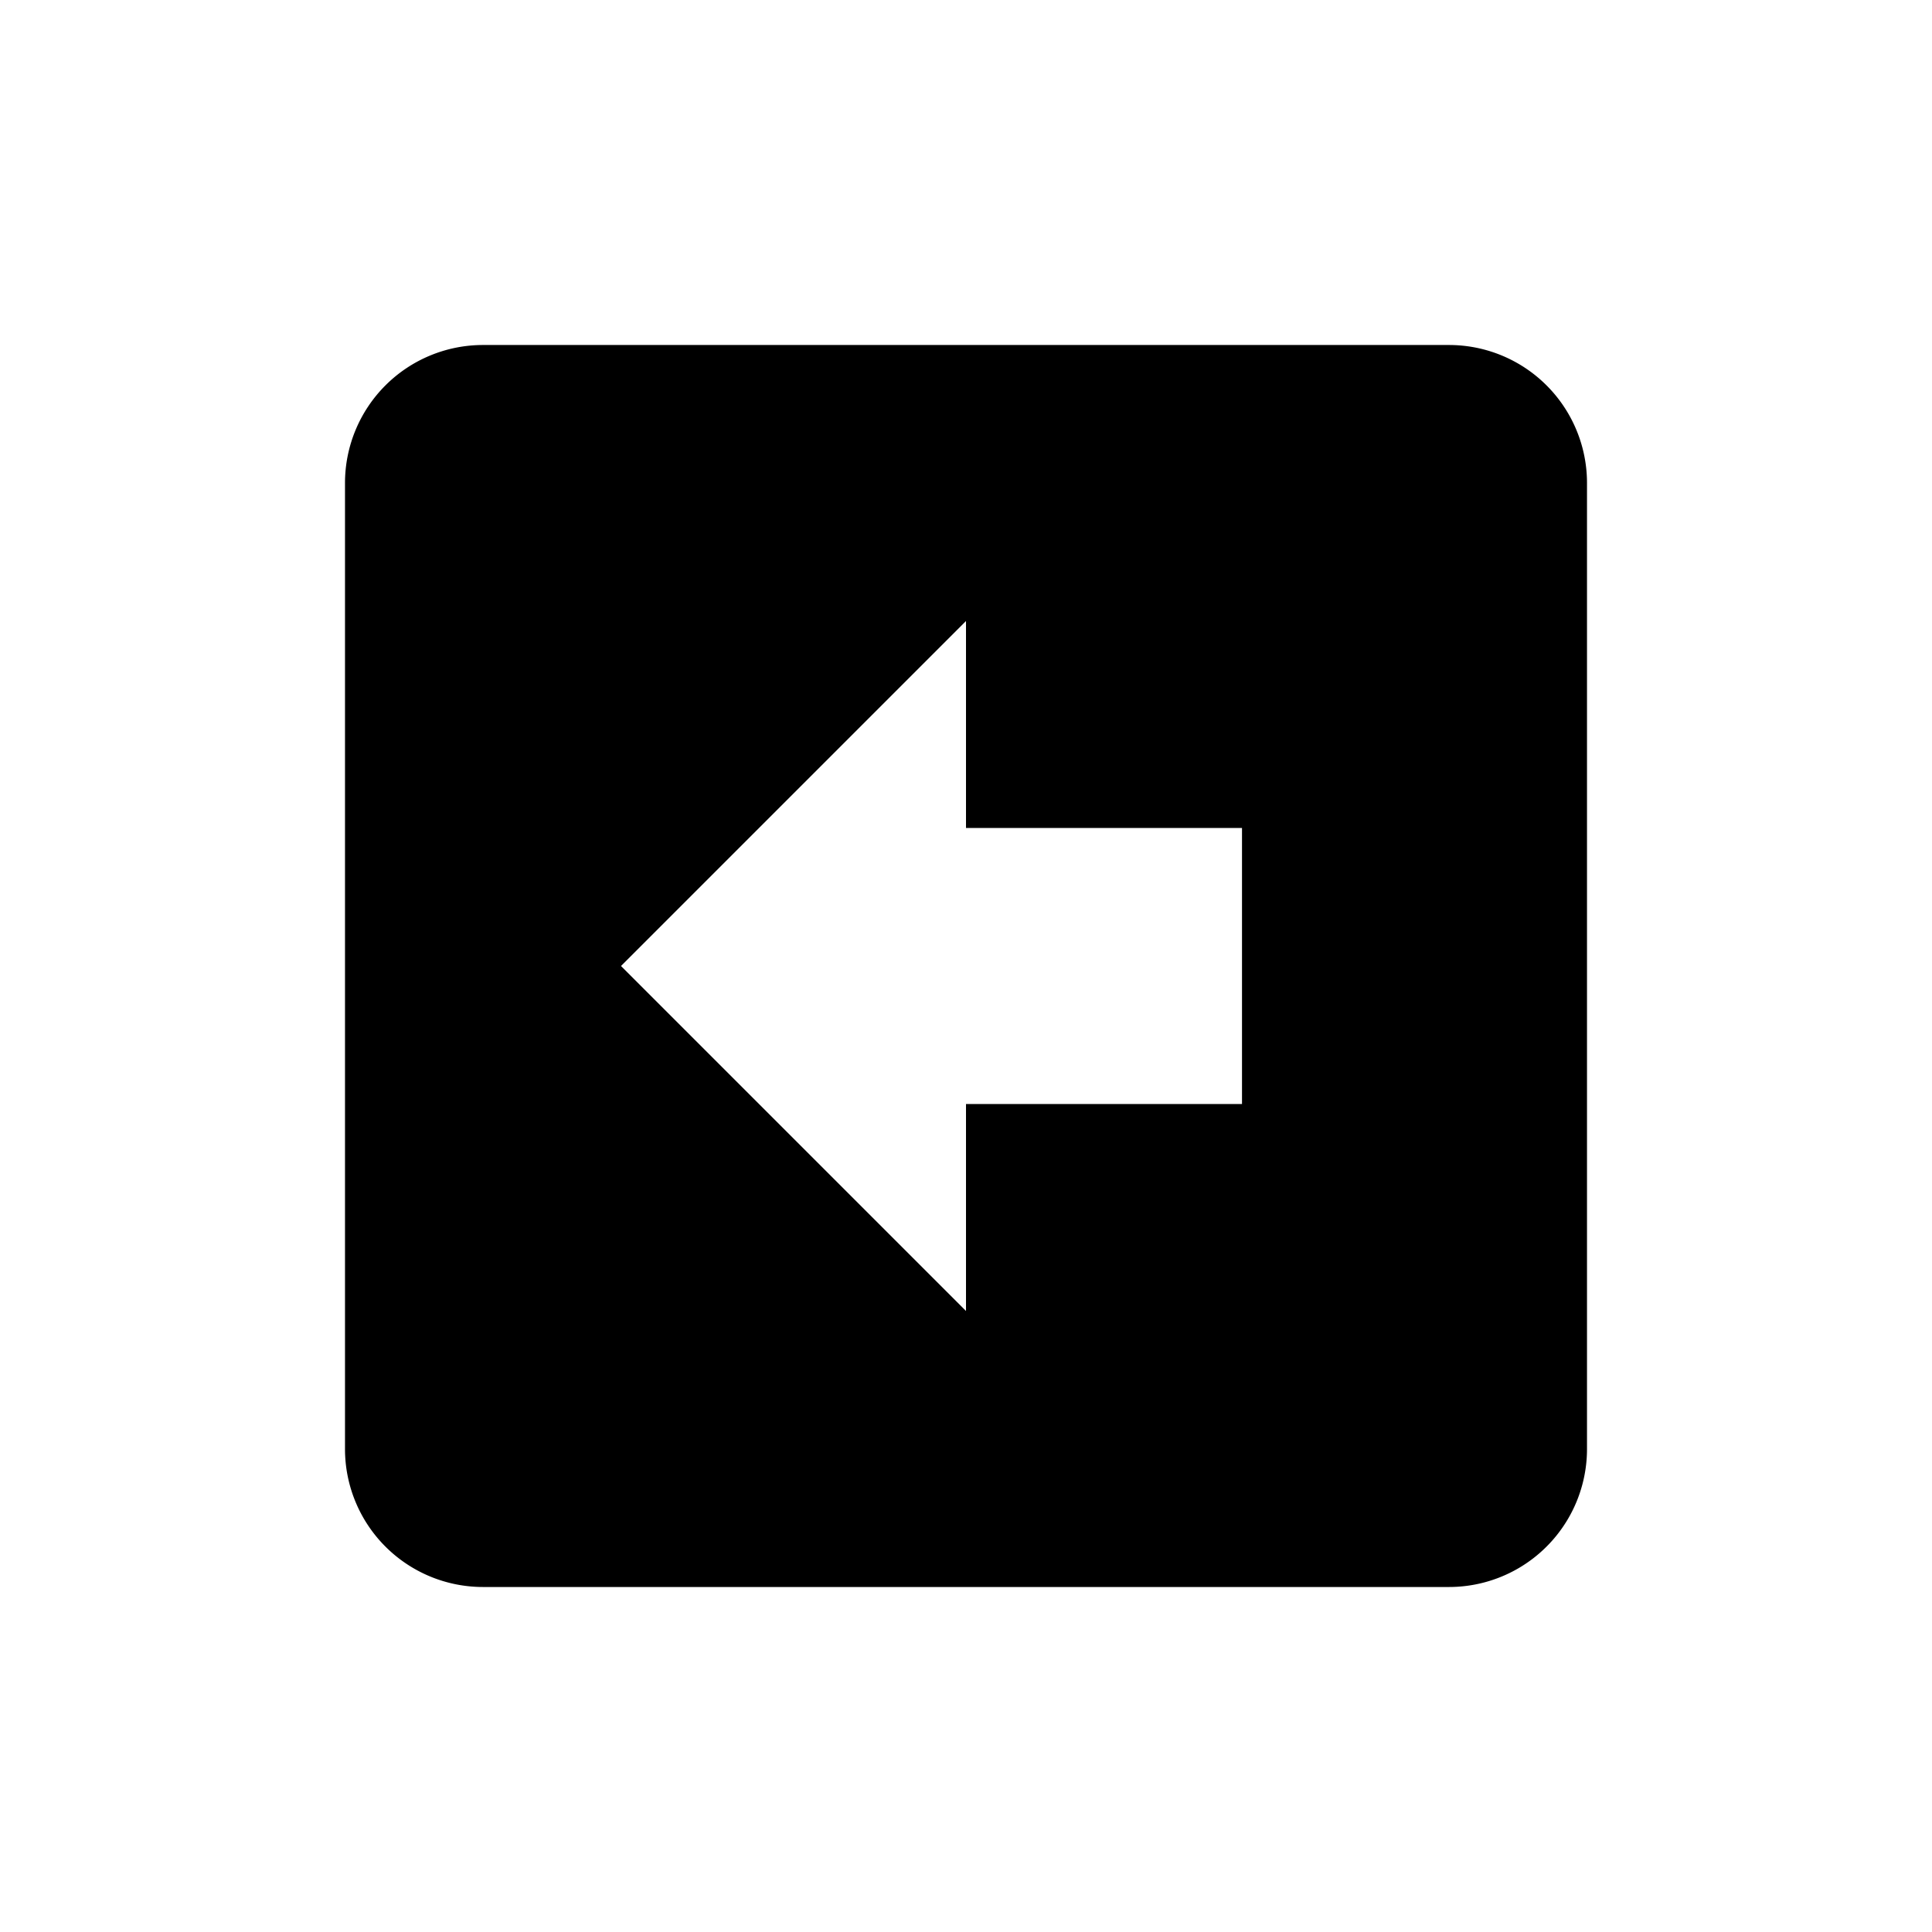 <svg id="svg867" width="28" height="28" version="1.1" viewBox="0 0 28 28" xmlns="http://www.w3.org/2000/svg">
 <path id="path865" d="m23 7v14a2 2 0 0 1-2 2h-14a2 2 0 0 1-2-2v-14a2 2 0 0 1 2-2h14a2 2 0 0 1 2 2m-14 7 5 5v-3h4v-4h-4v-3z" fill="#000"/>
</svg>
